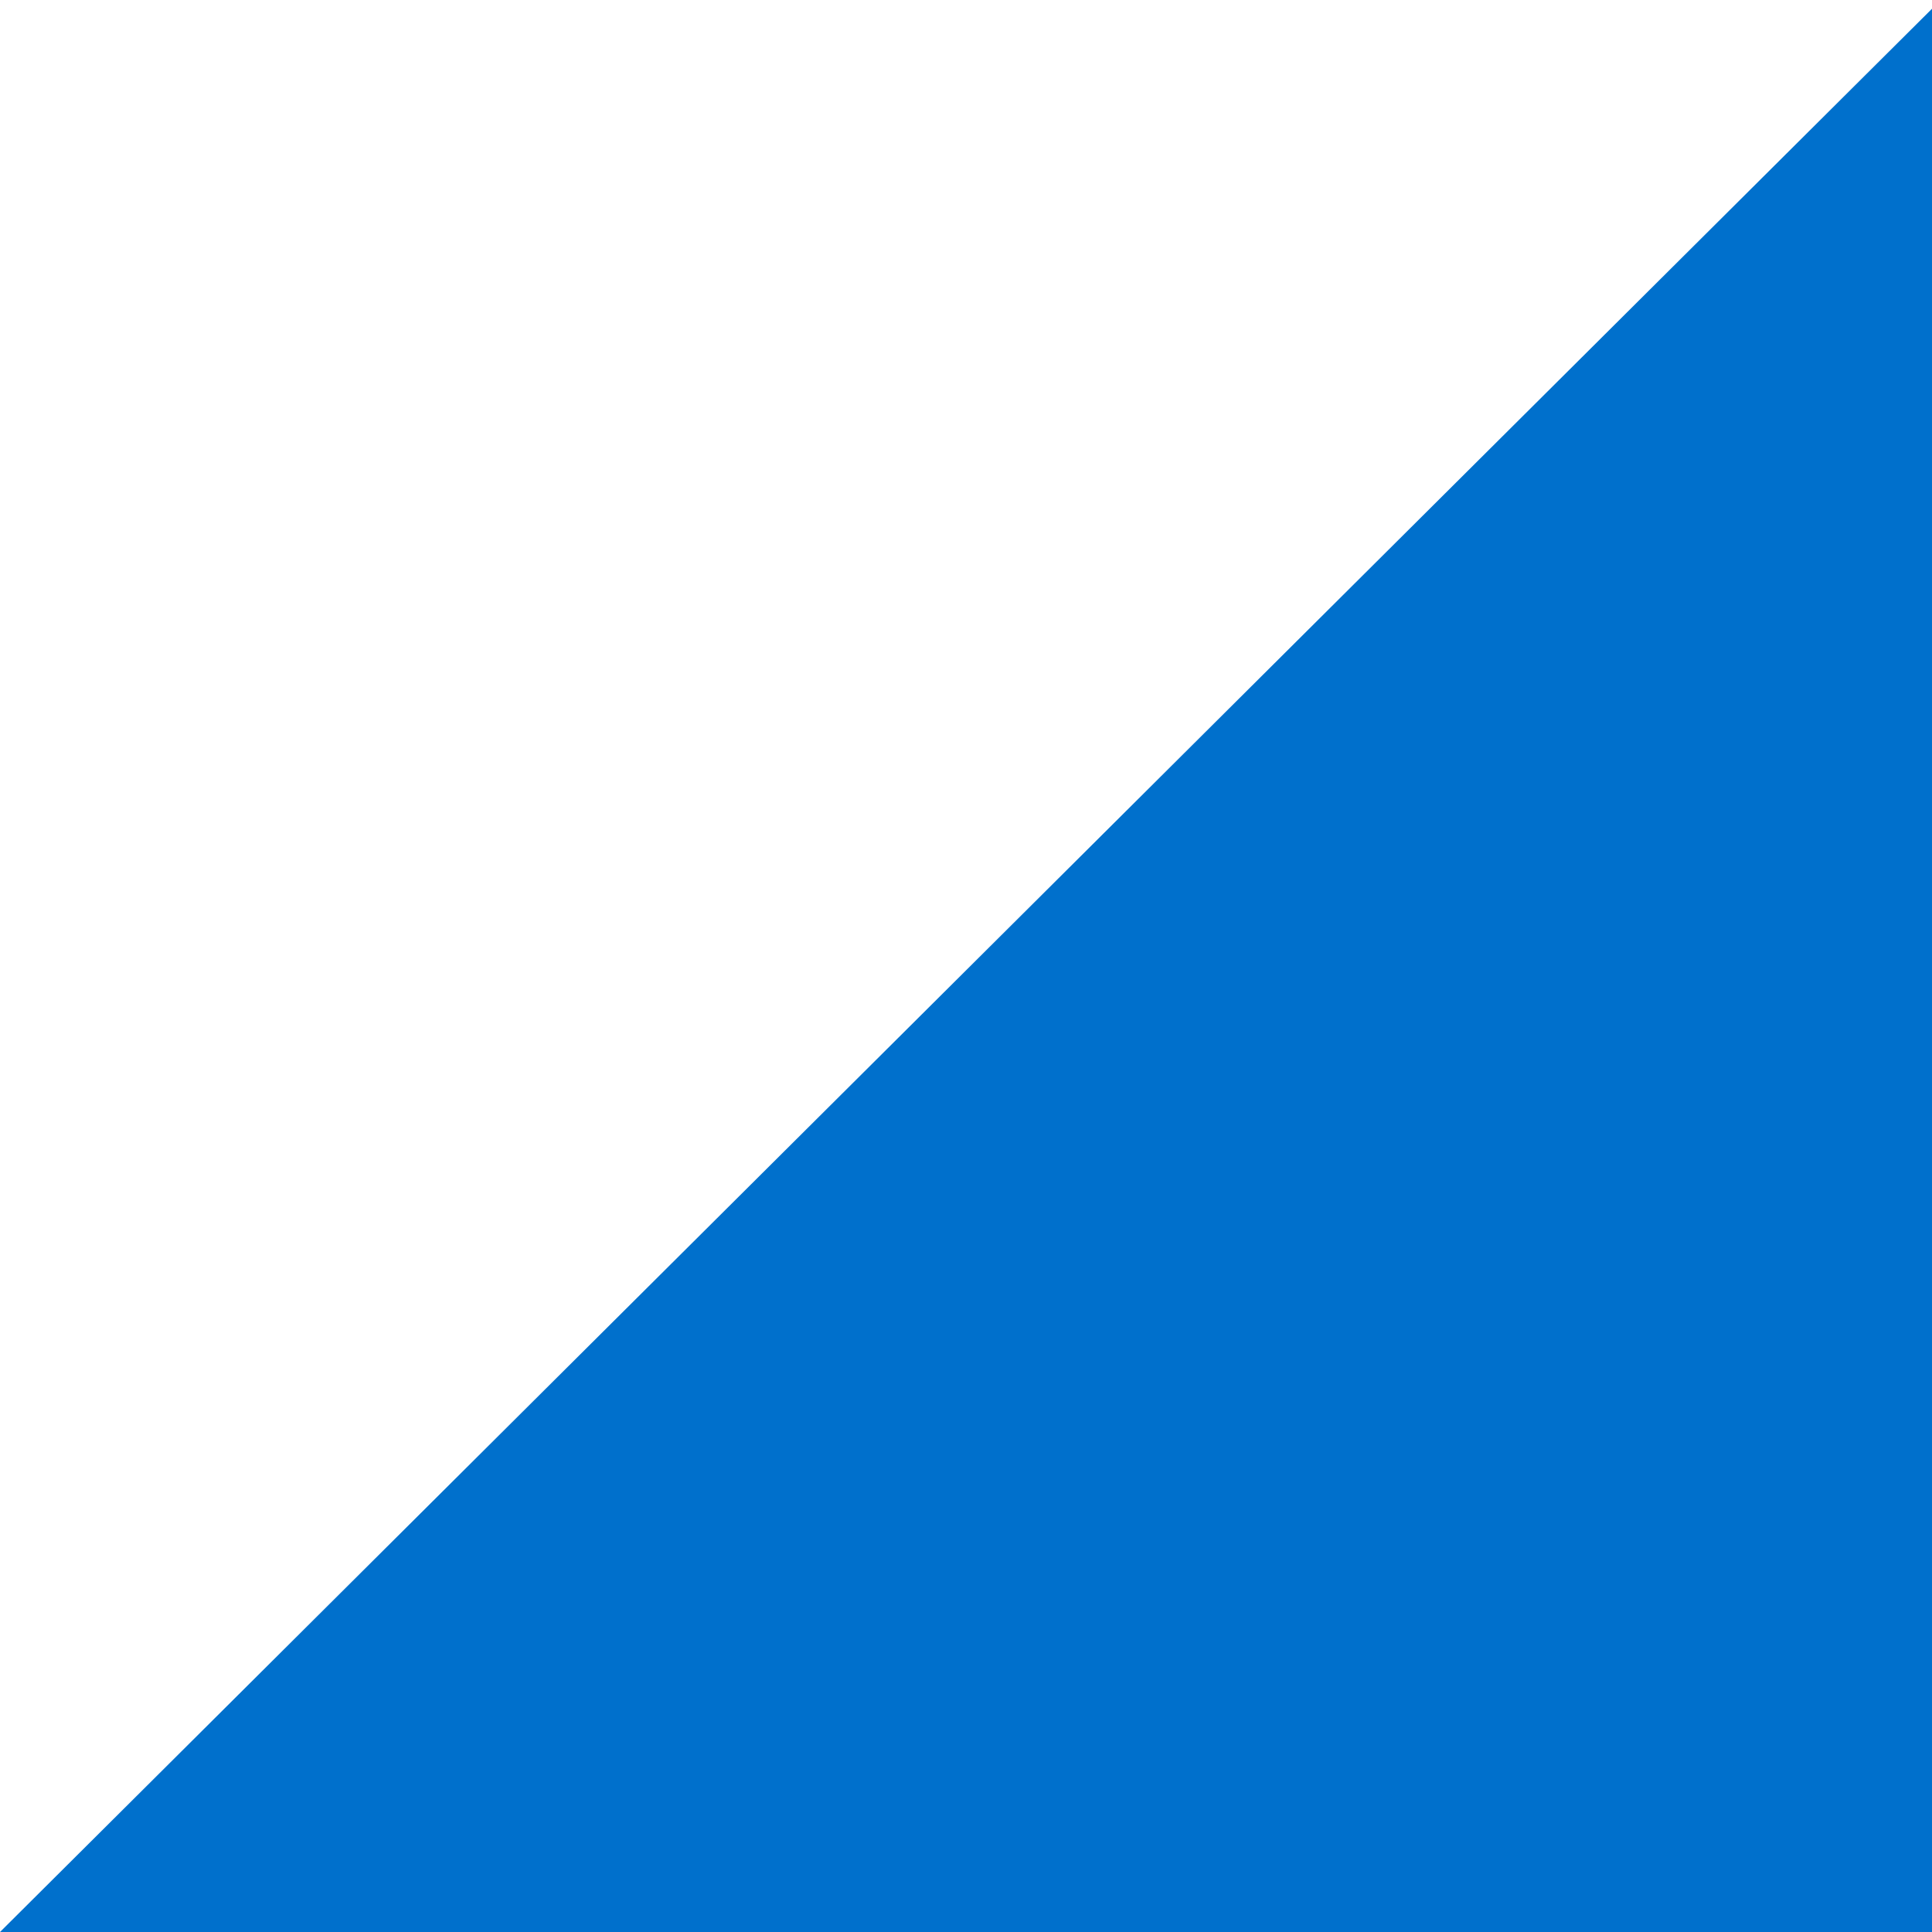 ﻿<?xml version="1.0" encoding="utf-8"?>
<svg version="1.1" xmlns:xlink="http://www.w3.org/1999/xlink" width="19px" height="19px" xmlns="http://www.w3.org/2000/svg">
  <g transform="matrix(1 0 0 1 -224 -158 )">
    <path d="M 0 19  L 19 0.086  L 19 19  L 0 19  Z " fill-rule="nonzero" fill="#0070cc" stroke="none" transform="matrix(1 0 0 1 224 158 )" />
  </g>
</svg>